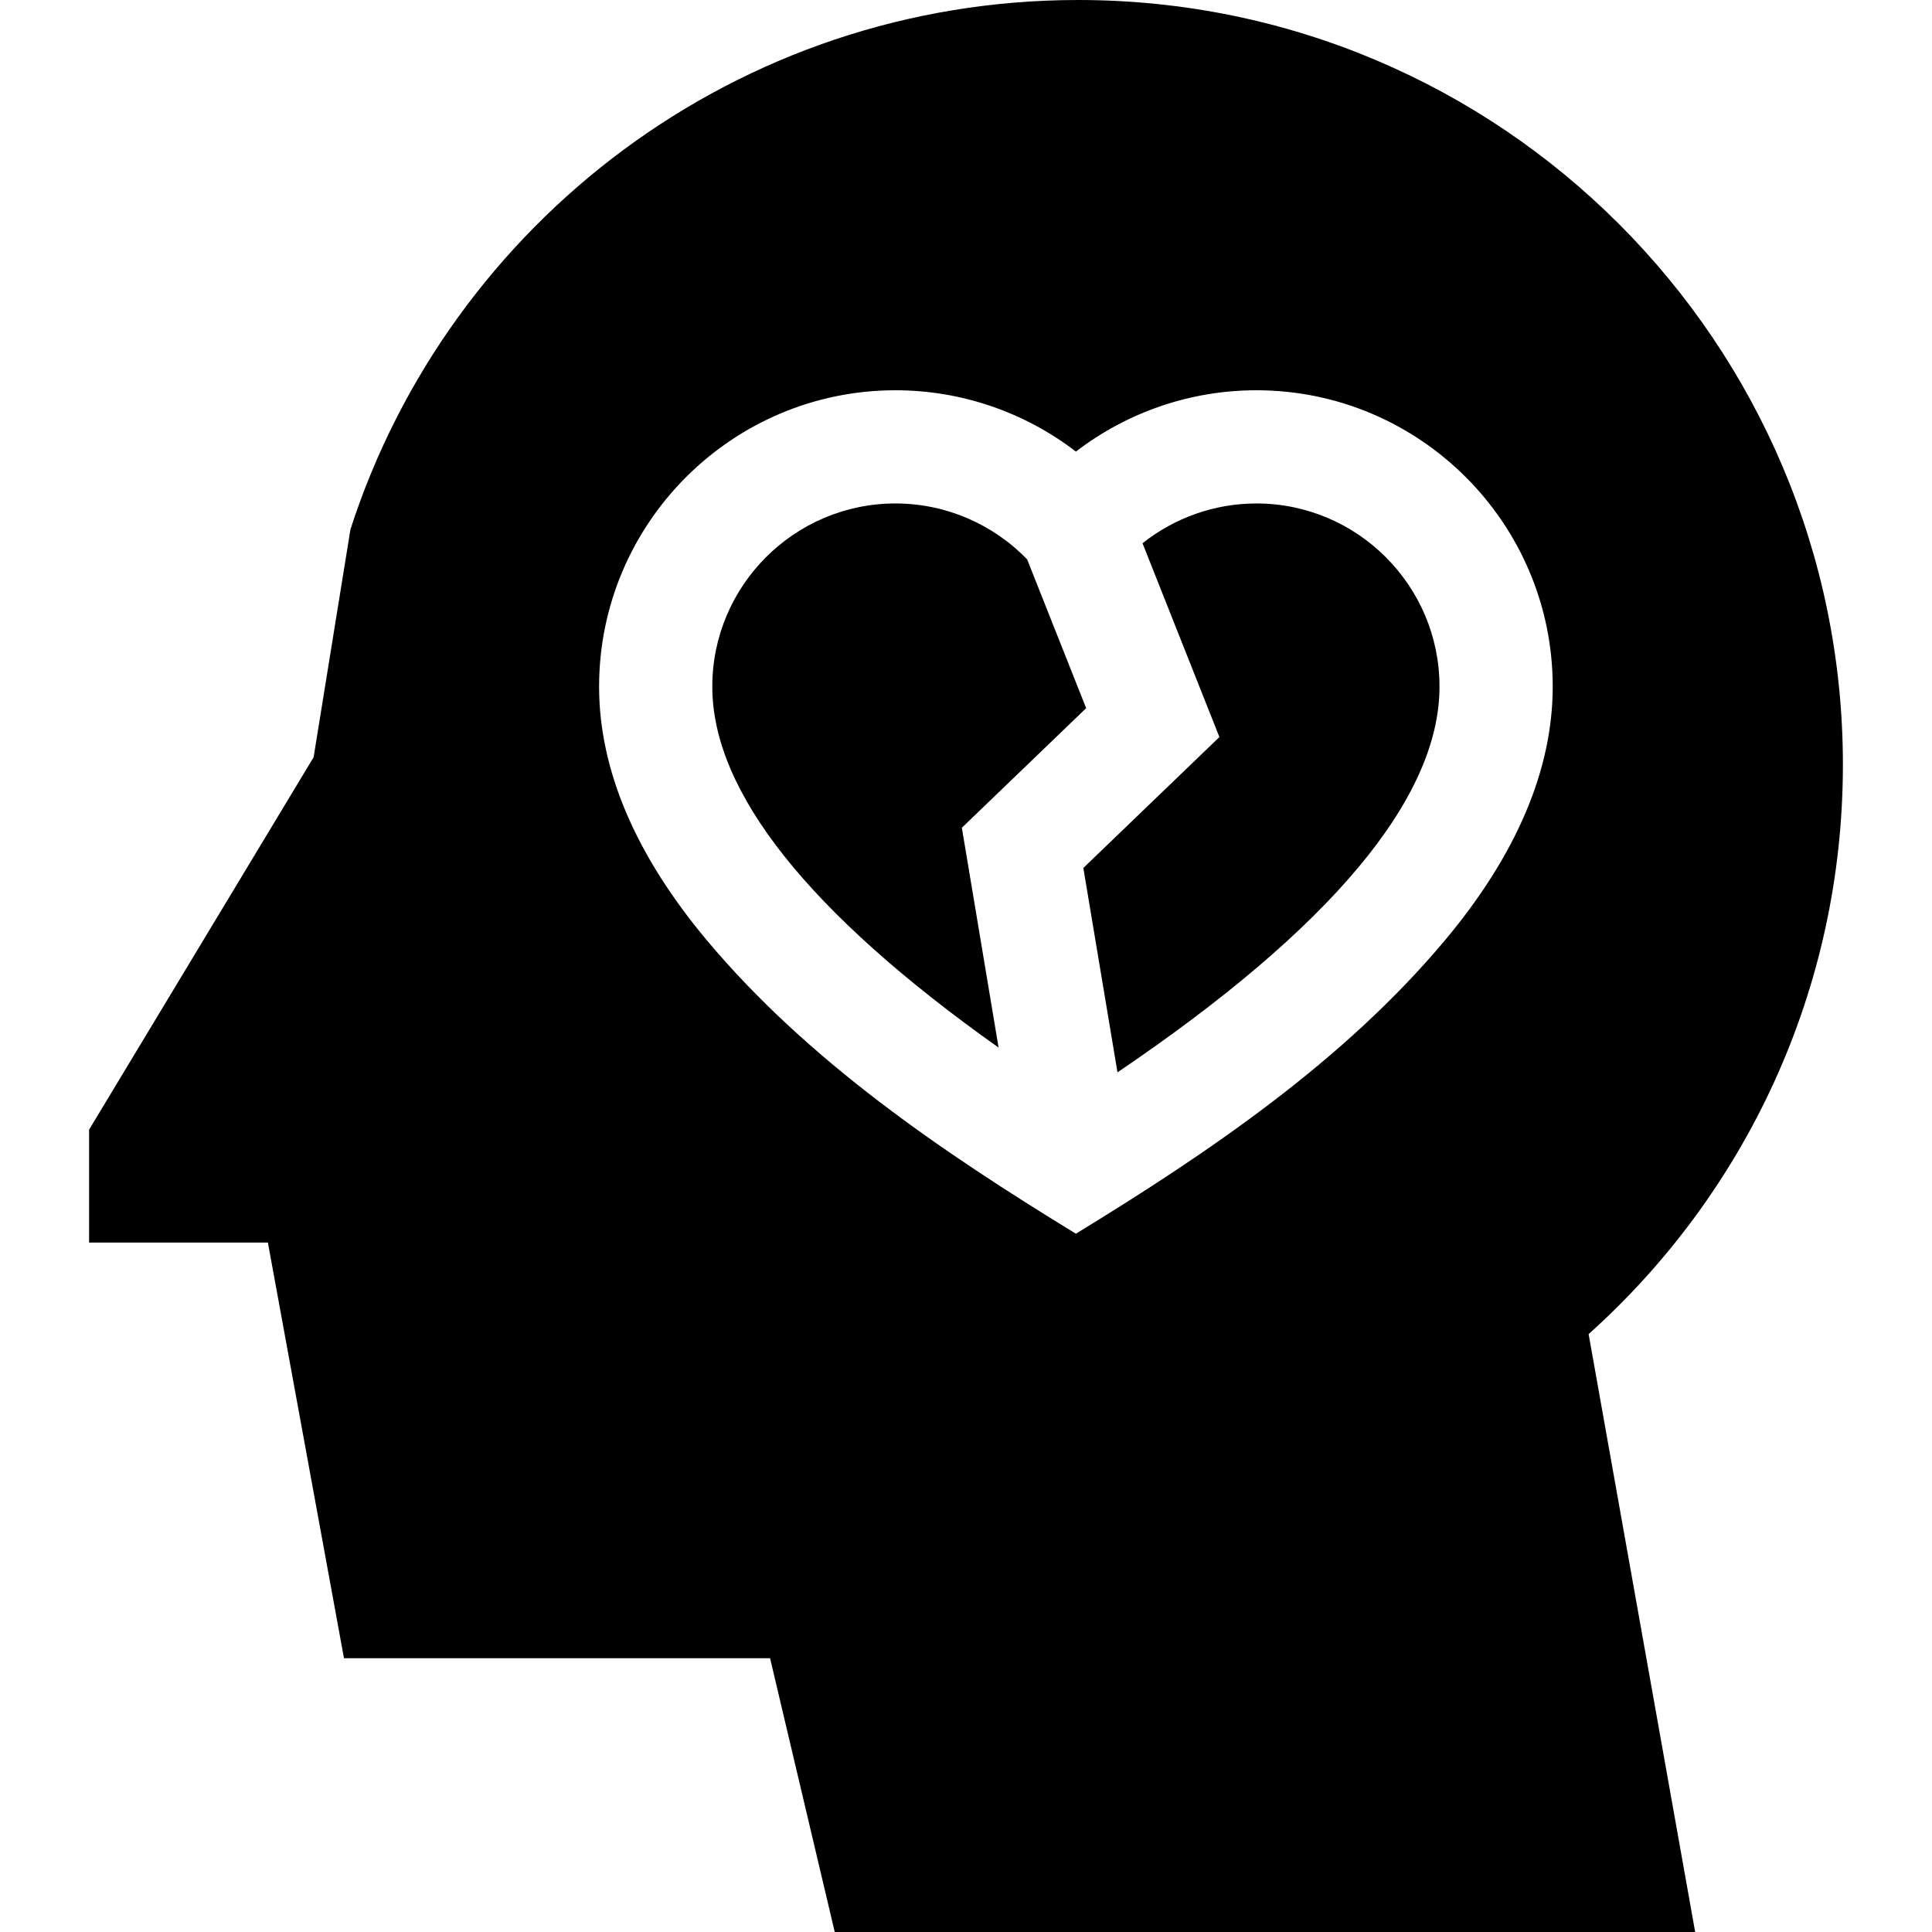 <svg id="Capa_1" enable-background="new 0 0 512.001 512.001" height="512" viewBox="0 0 512.001 512.001" width="512" xmlns="http://www.w3.org/2000/svg"><g><path d="m332.938 133.422c-11.027 0-21.632 3.778-30.156 10.544l20.374 51.362-36.059 34.69 9.049 54.168c56.649-38.34 85.339-72.676 85.339-102.218.001-26.767-21.777-48.546-48.547-48.546z"/><path d="m254.903 219.364 32.941-31.692-15.637-39.422c-9.135-9.449-21.718-14.828-34.894-14.828-26.77 0-48.548 21.778-48.548 48.547 0 27.846 25.503 59.952 75.87 95.655z"/><path d="m488.39 202.648c0-111.92-90.728-202.648-202.648-202.648-90.163 0-166.564 58.878-192.868 140.28l-9.76 60.392-59.504 98.703v29.92h47.385l20.165 110.149h112.918l17.139 72.557h228.021l-28.235-158.448c41.367-37.101 67.387-90.969 67.387-150.905zm-105.49 46.572c-26.783 31.967-62.486 56.157-97.774 77.726-35.288-21.569-70.991-45.759-97.774-77.726-18.969-22.639-28.586-45.265-28.586-67.25 0-43.311 35.236-78.547 78.548-78.547 17.421 0 34.2 5.799 47.812 16.25 13.612-10.451 30.392-16.25 47.812-16.25 43.312 0 78.548 35.236 78.548 78.547 0 21.985-9.617 44.611-28.586 67.25z"/></g></svg>